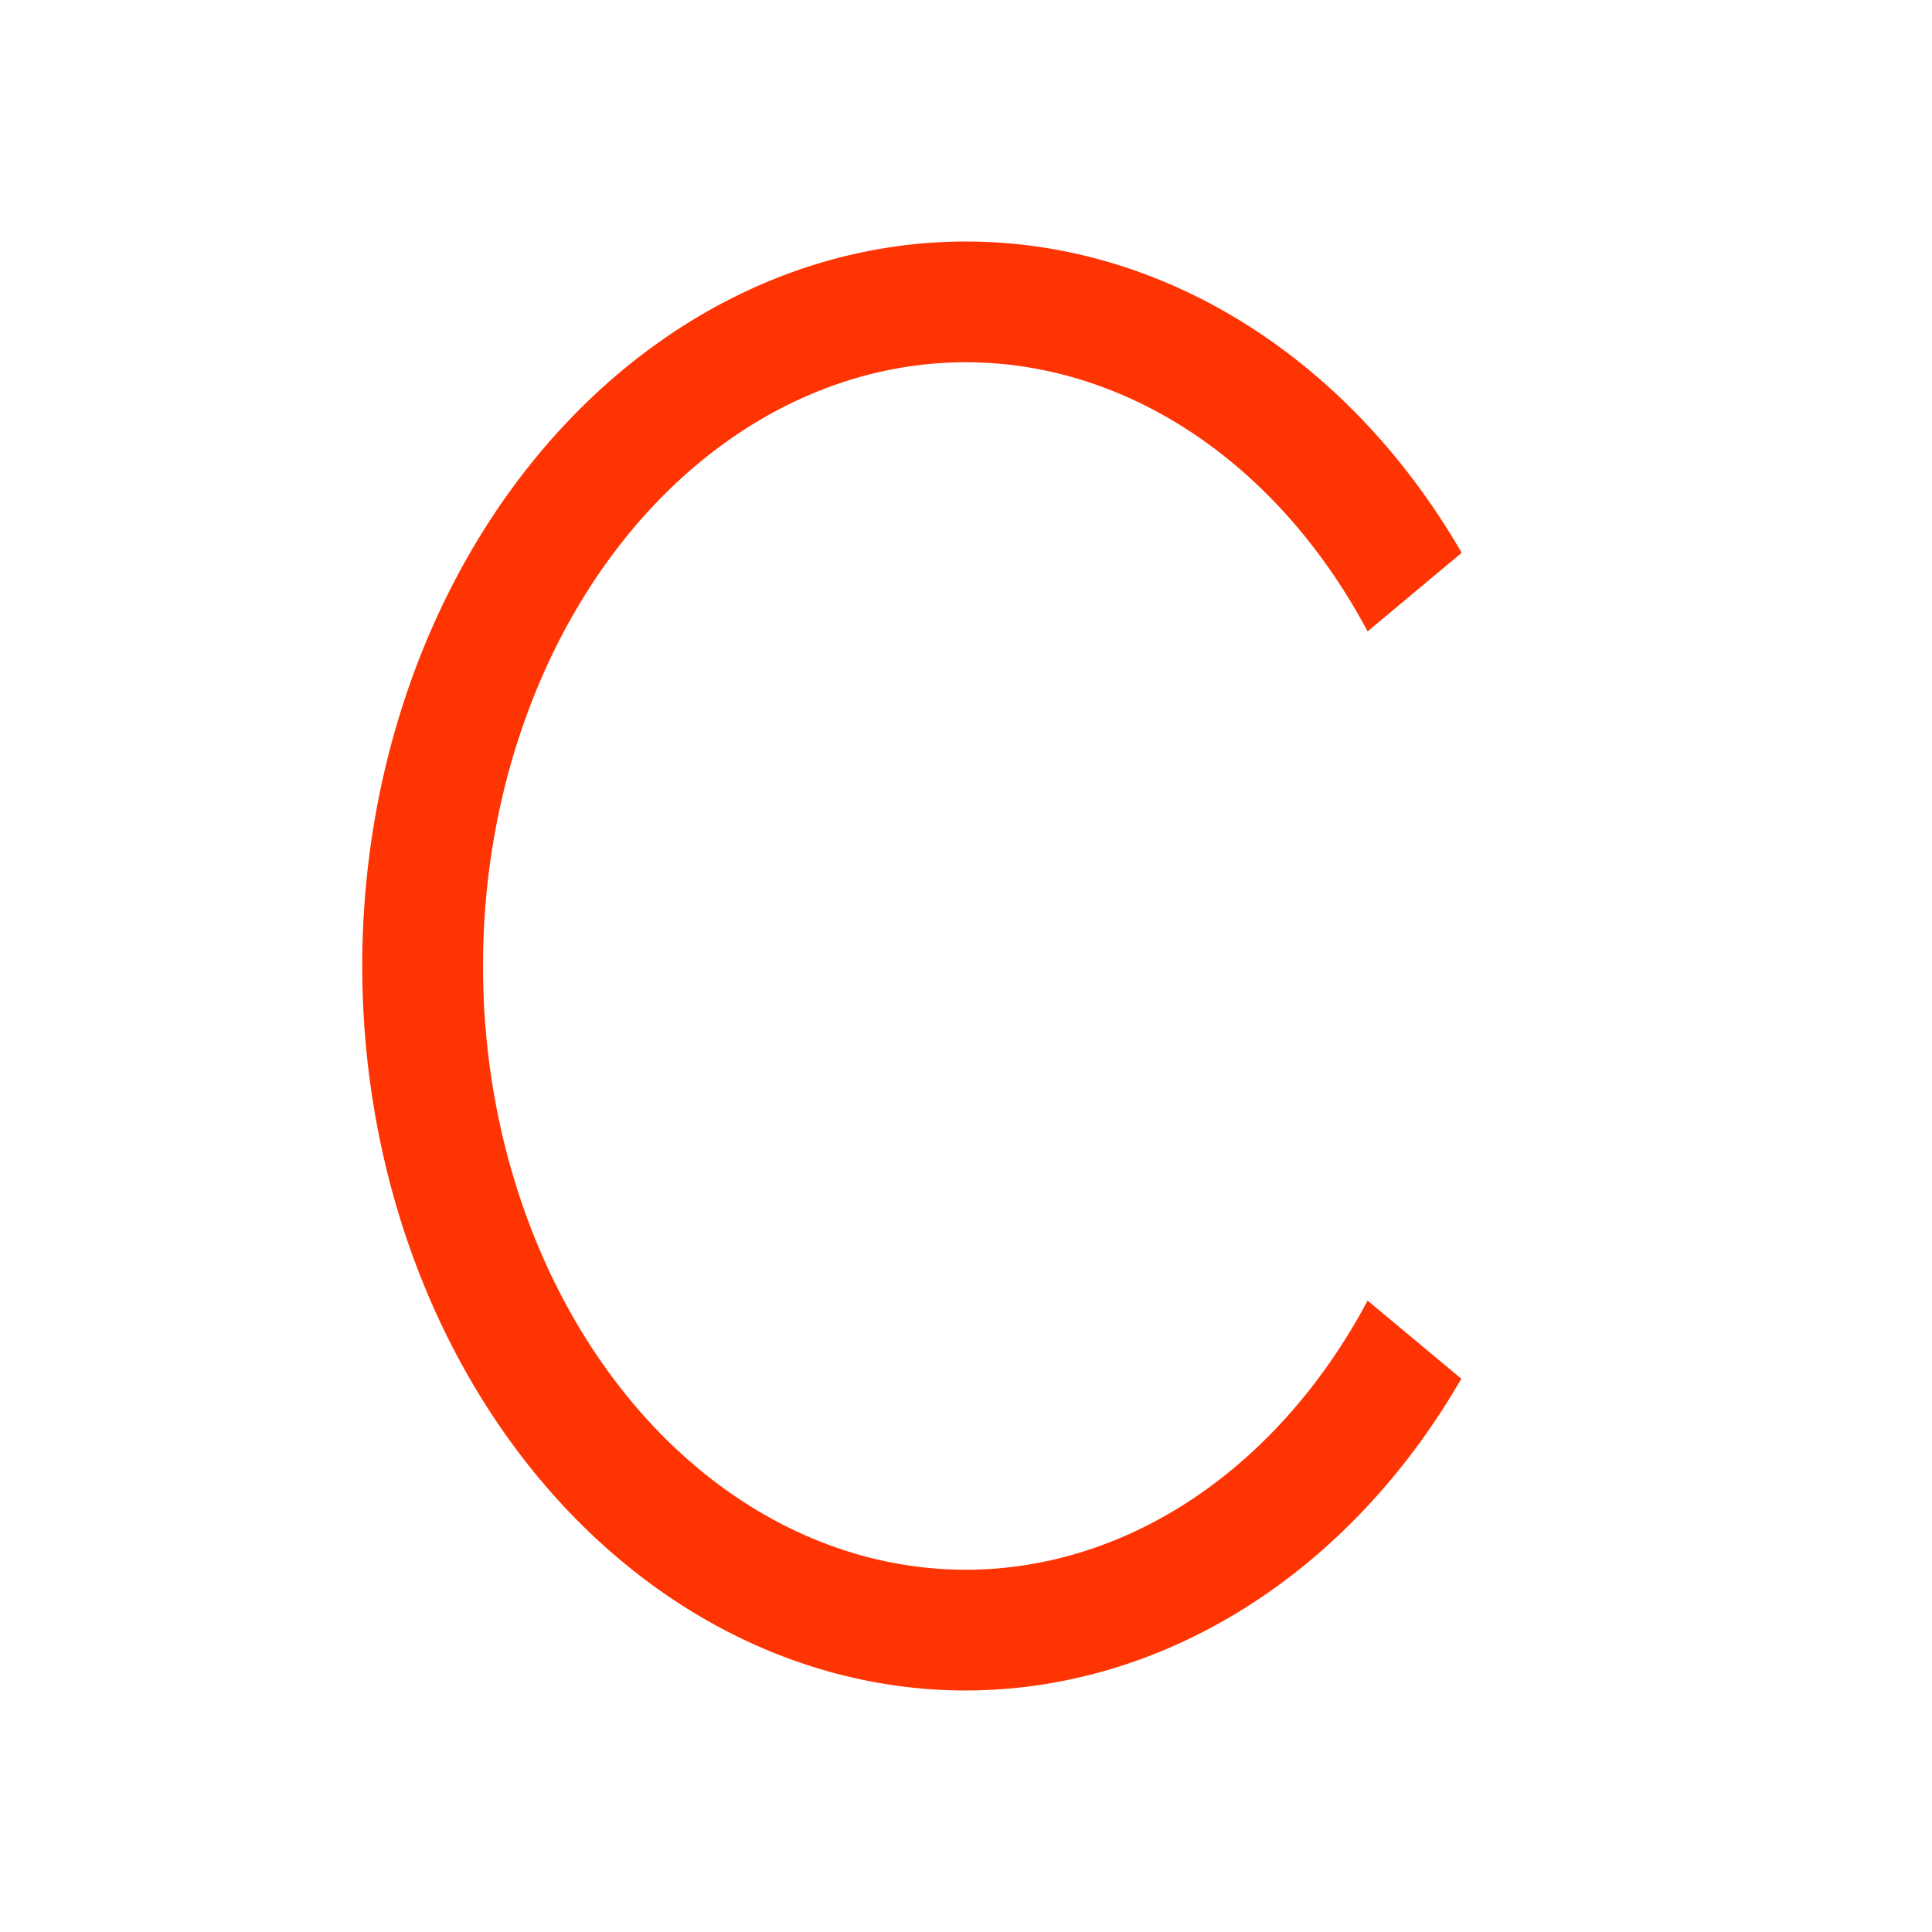 <svg xmlns="http://www.w3.org/2000/svg" viewBox="0 0 16 16">
  <defs id="defs3051">
    <style type="text/css" id="current-color-scheme">
      .ColorScheme-Text {
        color:#FF3403;
      }
      </style>
  </defs>
 <path style="fill:currentColor;fill-opacity:1;stroke:none" 
     d="M 8 2 A 5 6 0 0 0 3 8 A 5 6 0 0 0 8 14 A 5 6 0 0 0 12.102 11.418 L 11.326 10.771 A 4 5 0 0 1 8 13 A 4 5 0 0 1 4 8 A 4 5 0 0 1 8 3 A 4 5 0 0 1 11.326 5.229 L 12.105 4.578 A 5 6 0 0 0 8 2 z "
     class="ColorScheme-Text"
     />
</svg>
